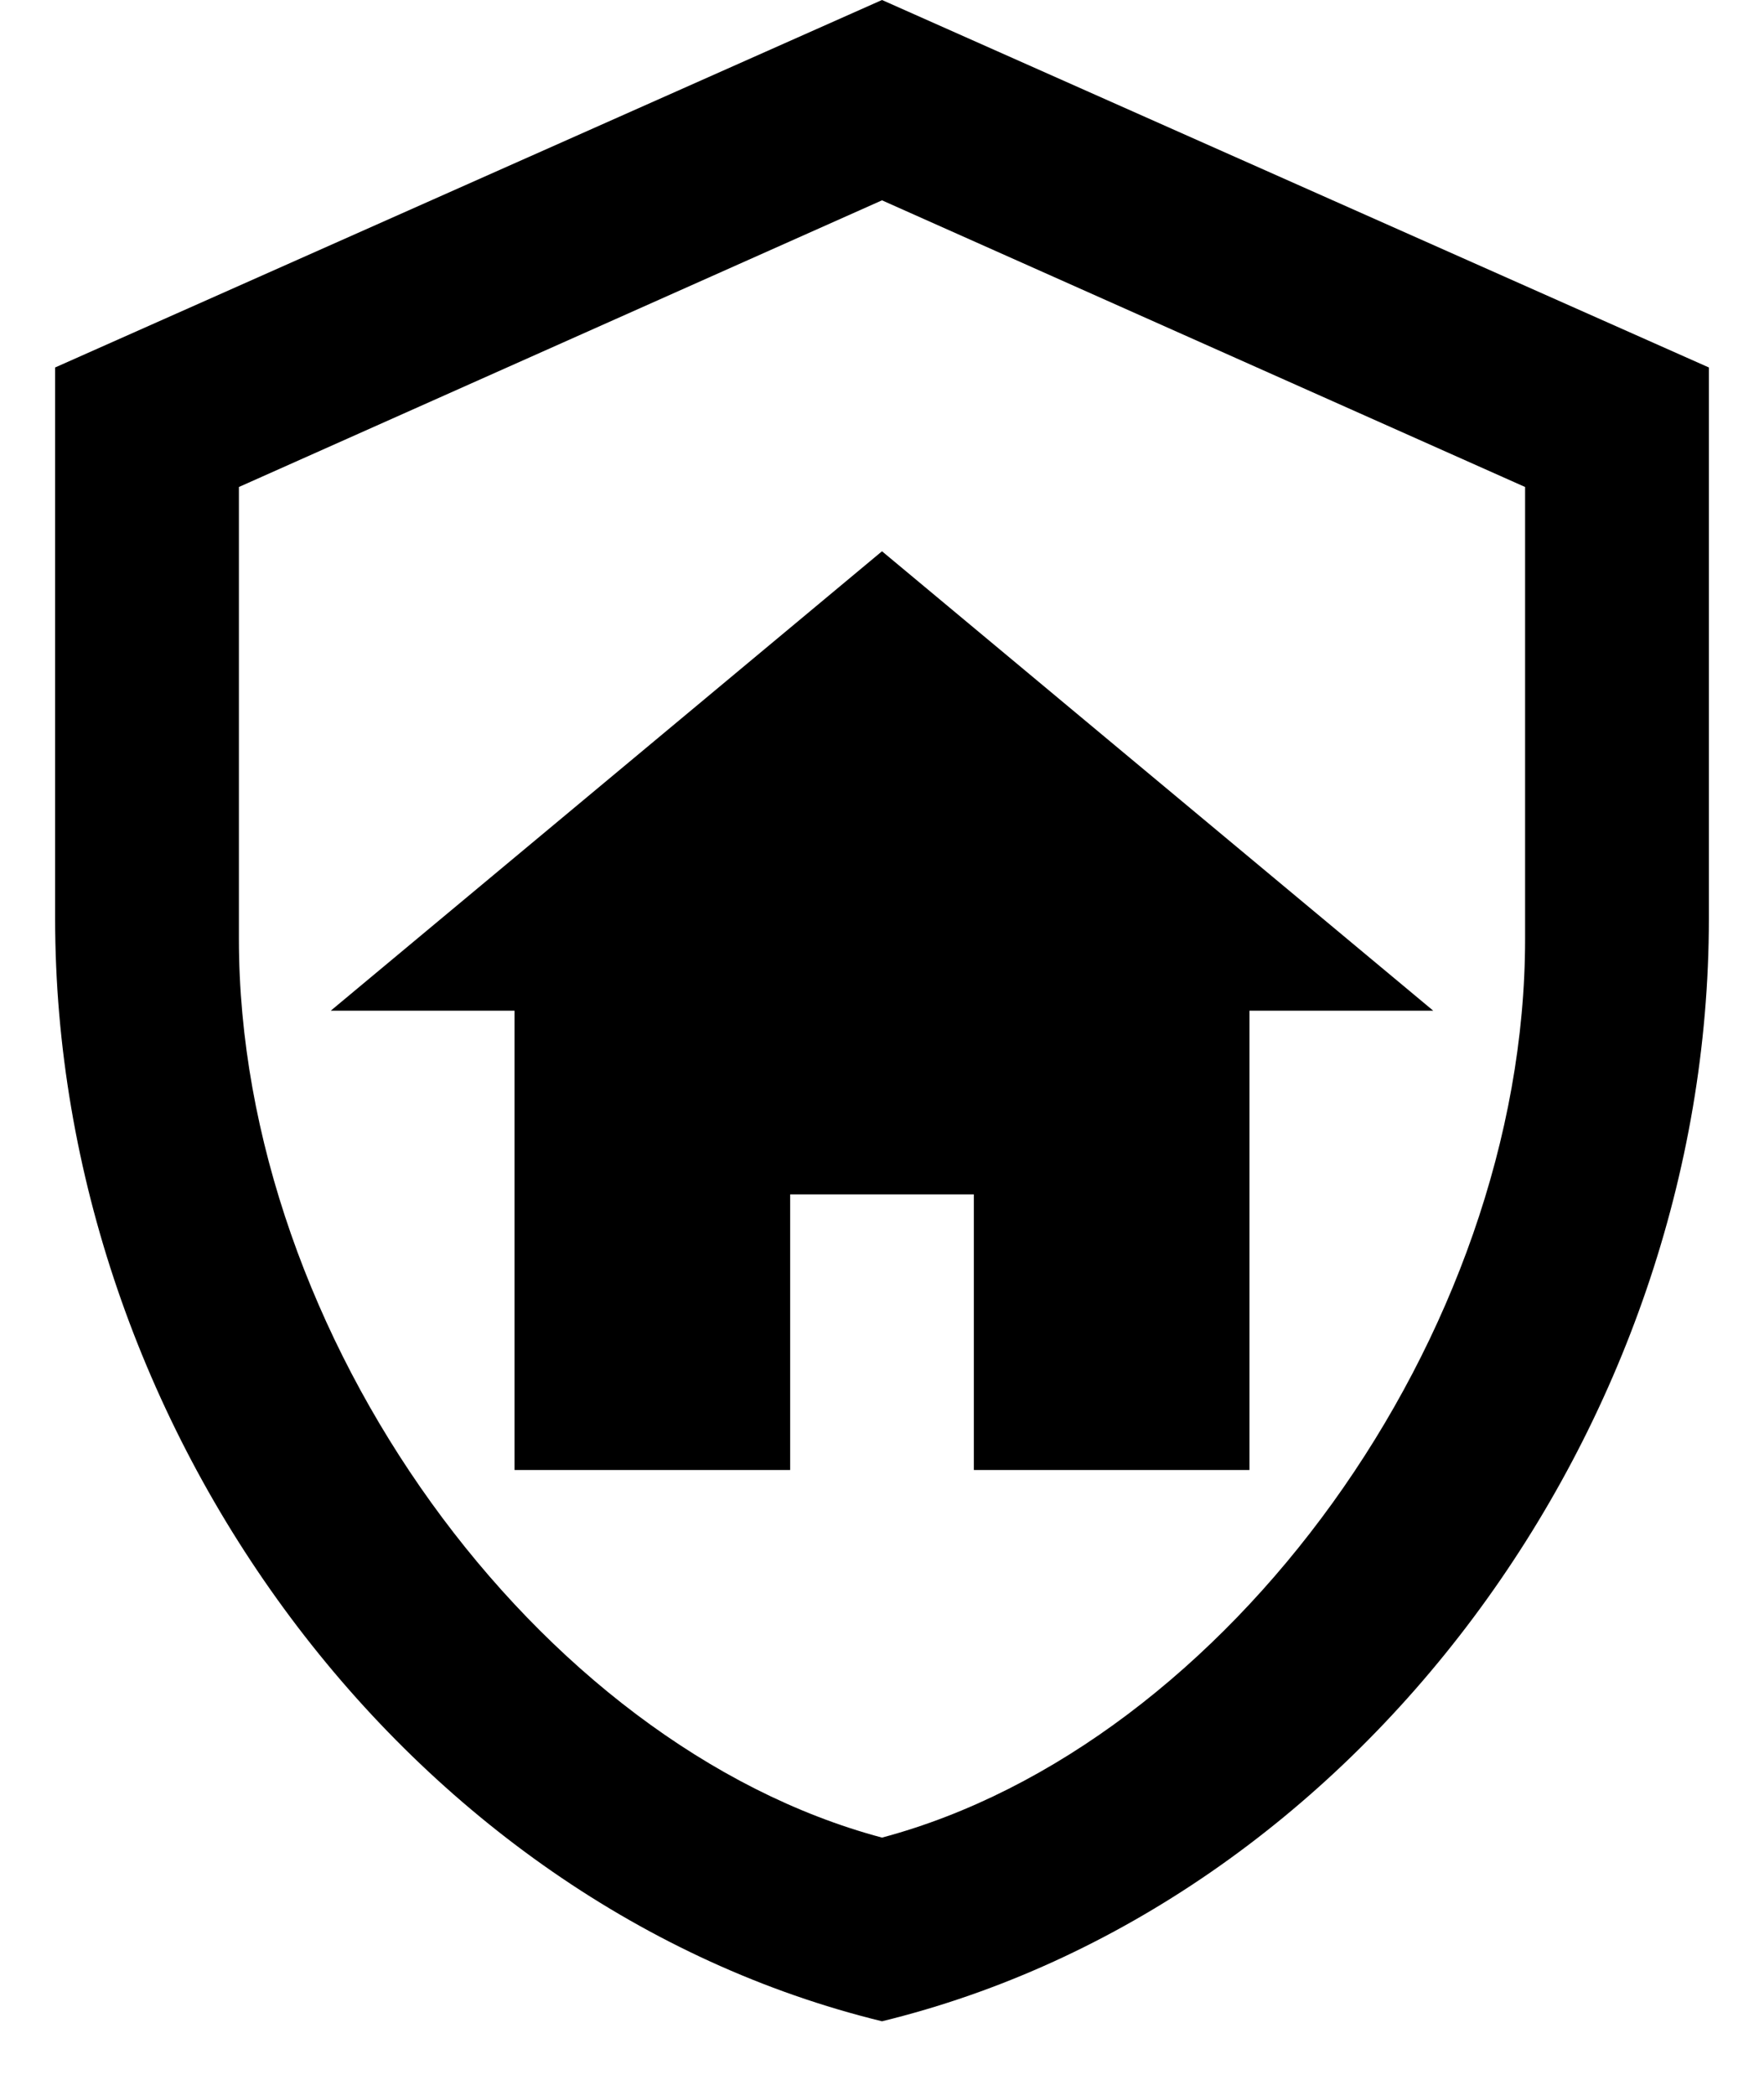 <svg width="16" height="19" viewBox="0 0 16 19" fill="none" xmlns="http://www.w3.org/2000/svg">
<path d="M15.5 8.333C15.5 12.958 12.3 17.283 8 18.333C3.7 17.283 0.5 12.958 0.5 8.333V3.333L8 0L15.5 3.333V8.333ZM8 16.667C11.125 15.833 13.833 12.117 13.833 8.517V4.417L8 1.817L2.167 4.417V8.517C2.167 12.117 4.875 15.833 8 16.667ZM7.167 10.833H8.833V13.333H11.333V9.167H13L8 5L3 9.167H4.667V13.333H7.167V10.833Z" fill="black"/>
</svg>
